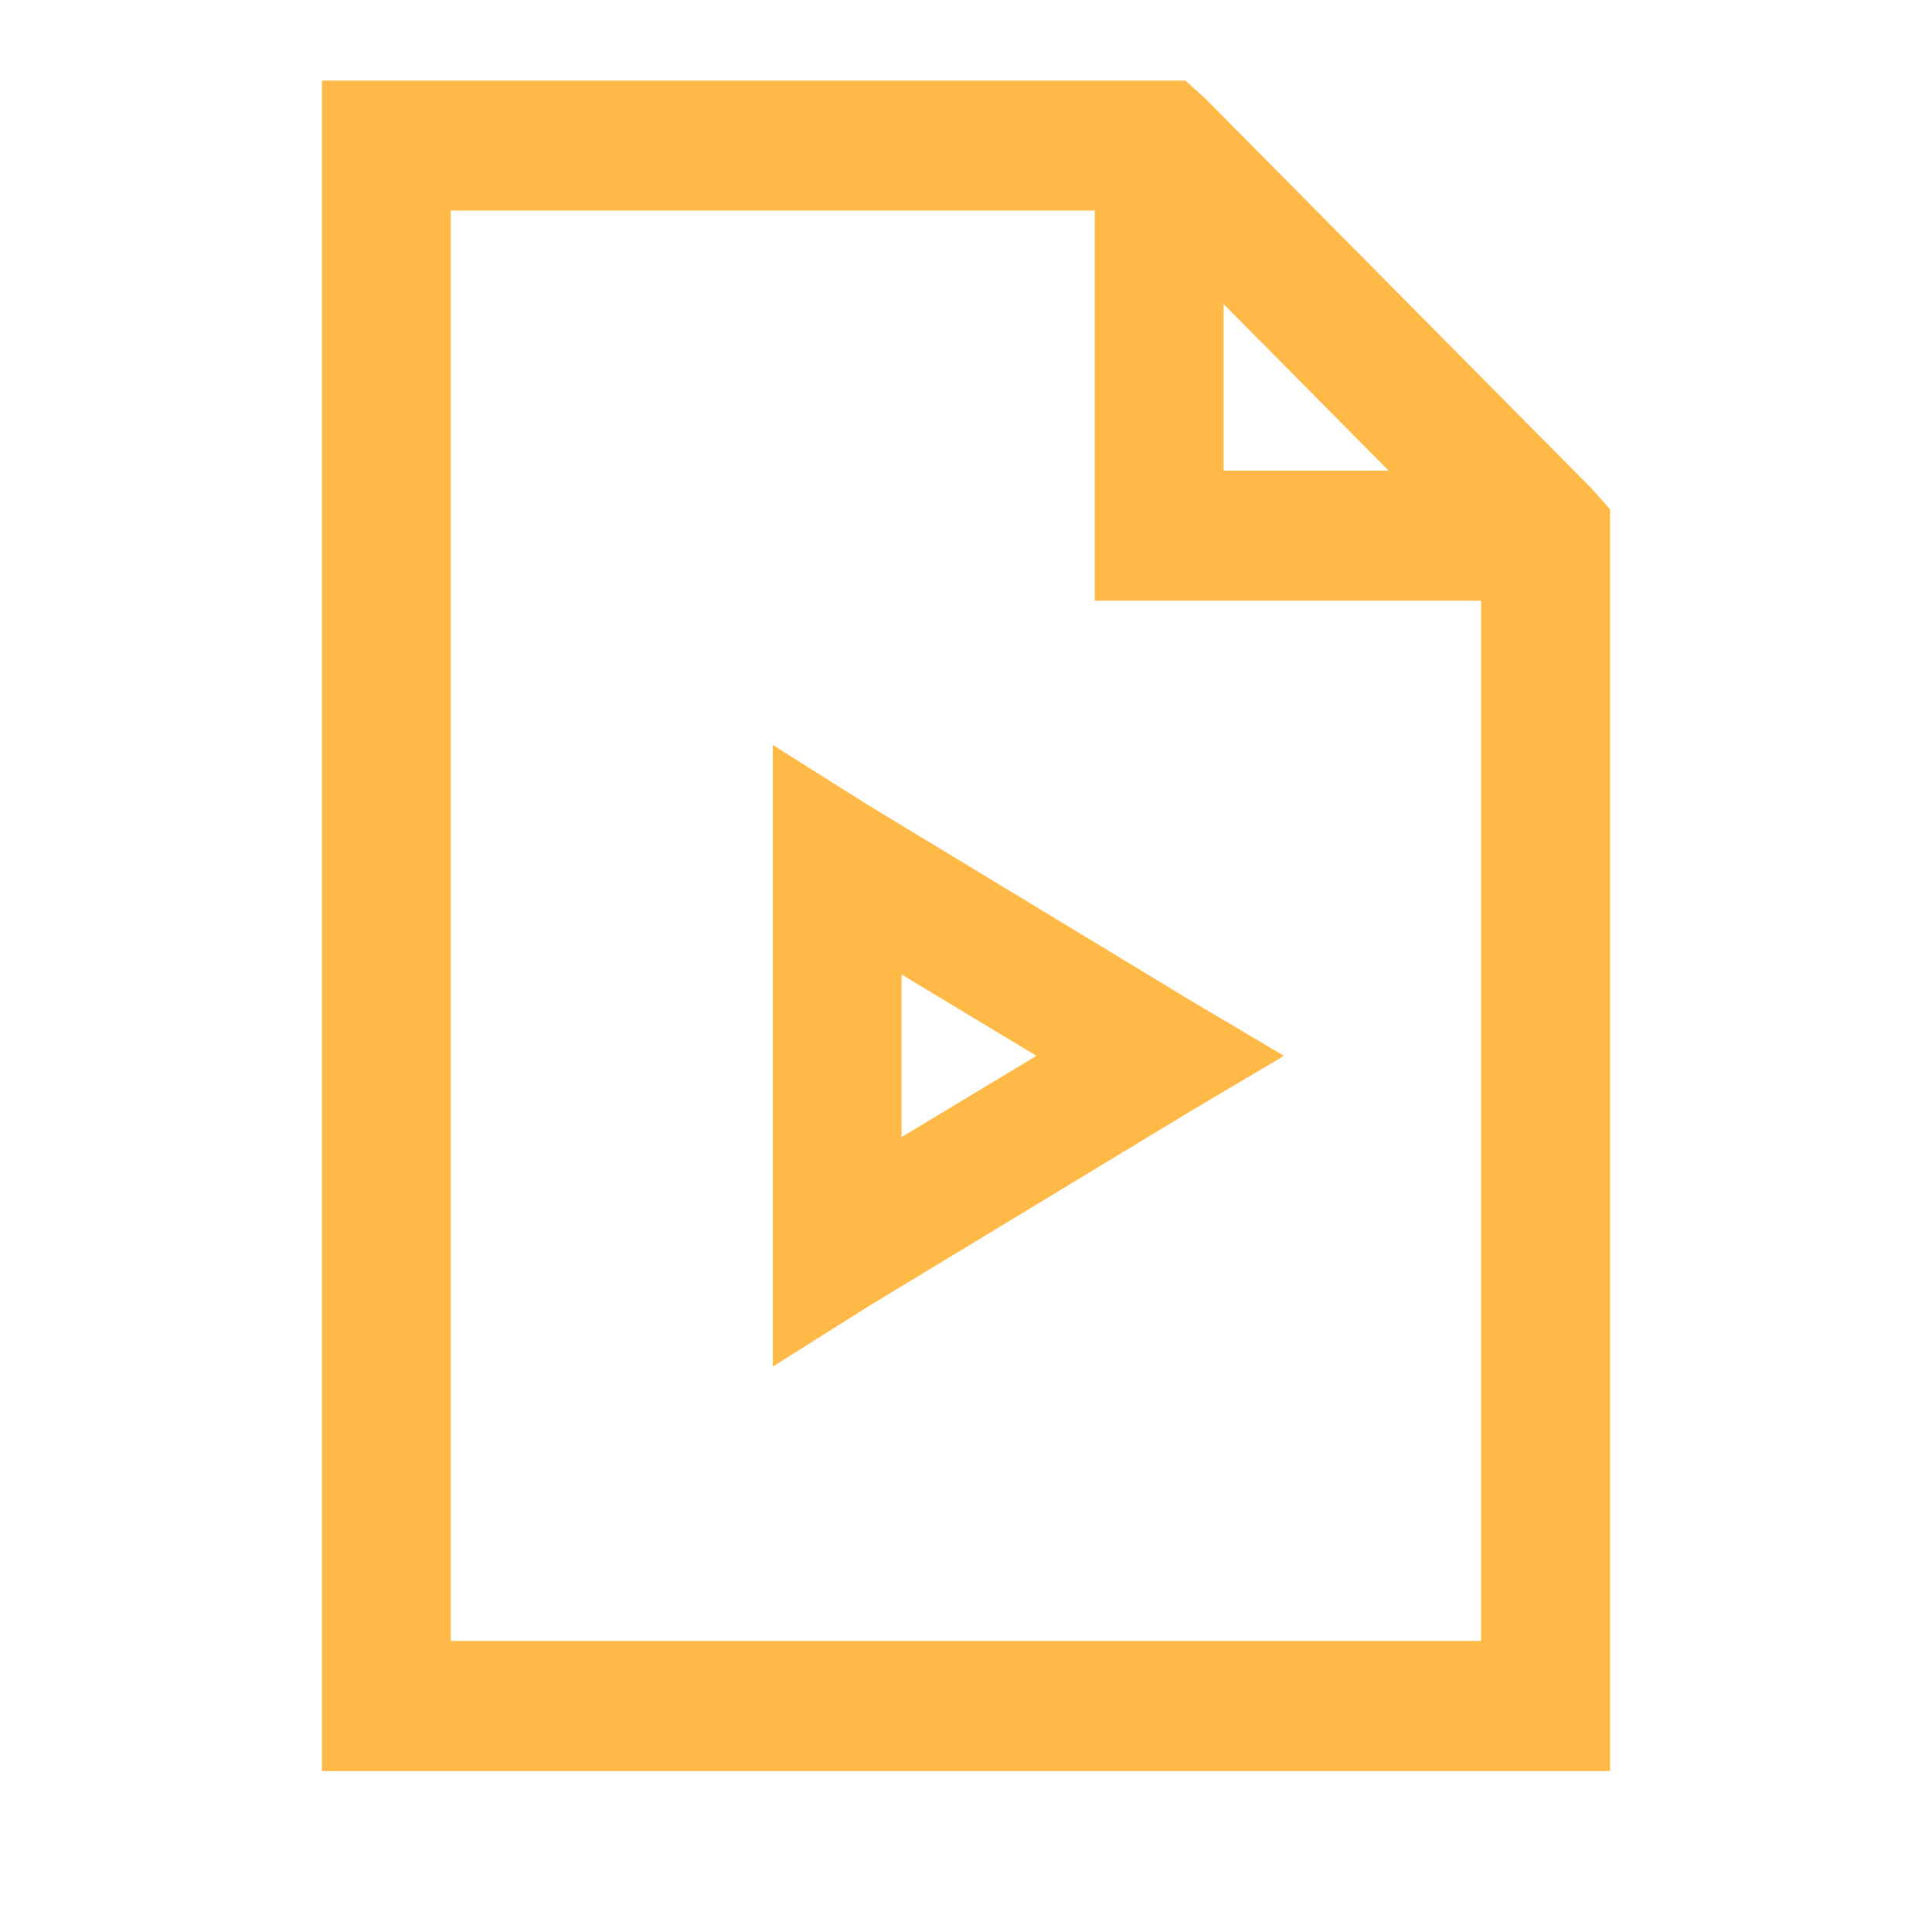 <svg width="20" height="20" viewBox="0 0 20 20" fill="none" xmlns="http://www.w3.org/2000/svg">
<path d="M3.333 0.833V18.334H16.667V5.272L16.48 5.061L12.48 1.023L12.271 0.834H3.333V0.833ZM4.667 2.18H11.333V6.218H15.333V16.987H4.667V2.18ZM12.667 3.148L14.375 4.872H12.667V3.147V3.148ZM8 7.711V14.147L9 13.517L12.333 11.498L13.292 10.93L12.333 10.362L9 8.342L8 7.712V7.711ZM9.333 10.088L10.729 10.93L9.333 11.771V10.088Z" fill="#FFB946"/>
</svg>
